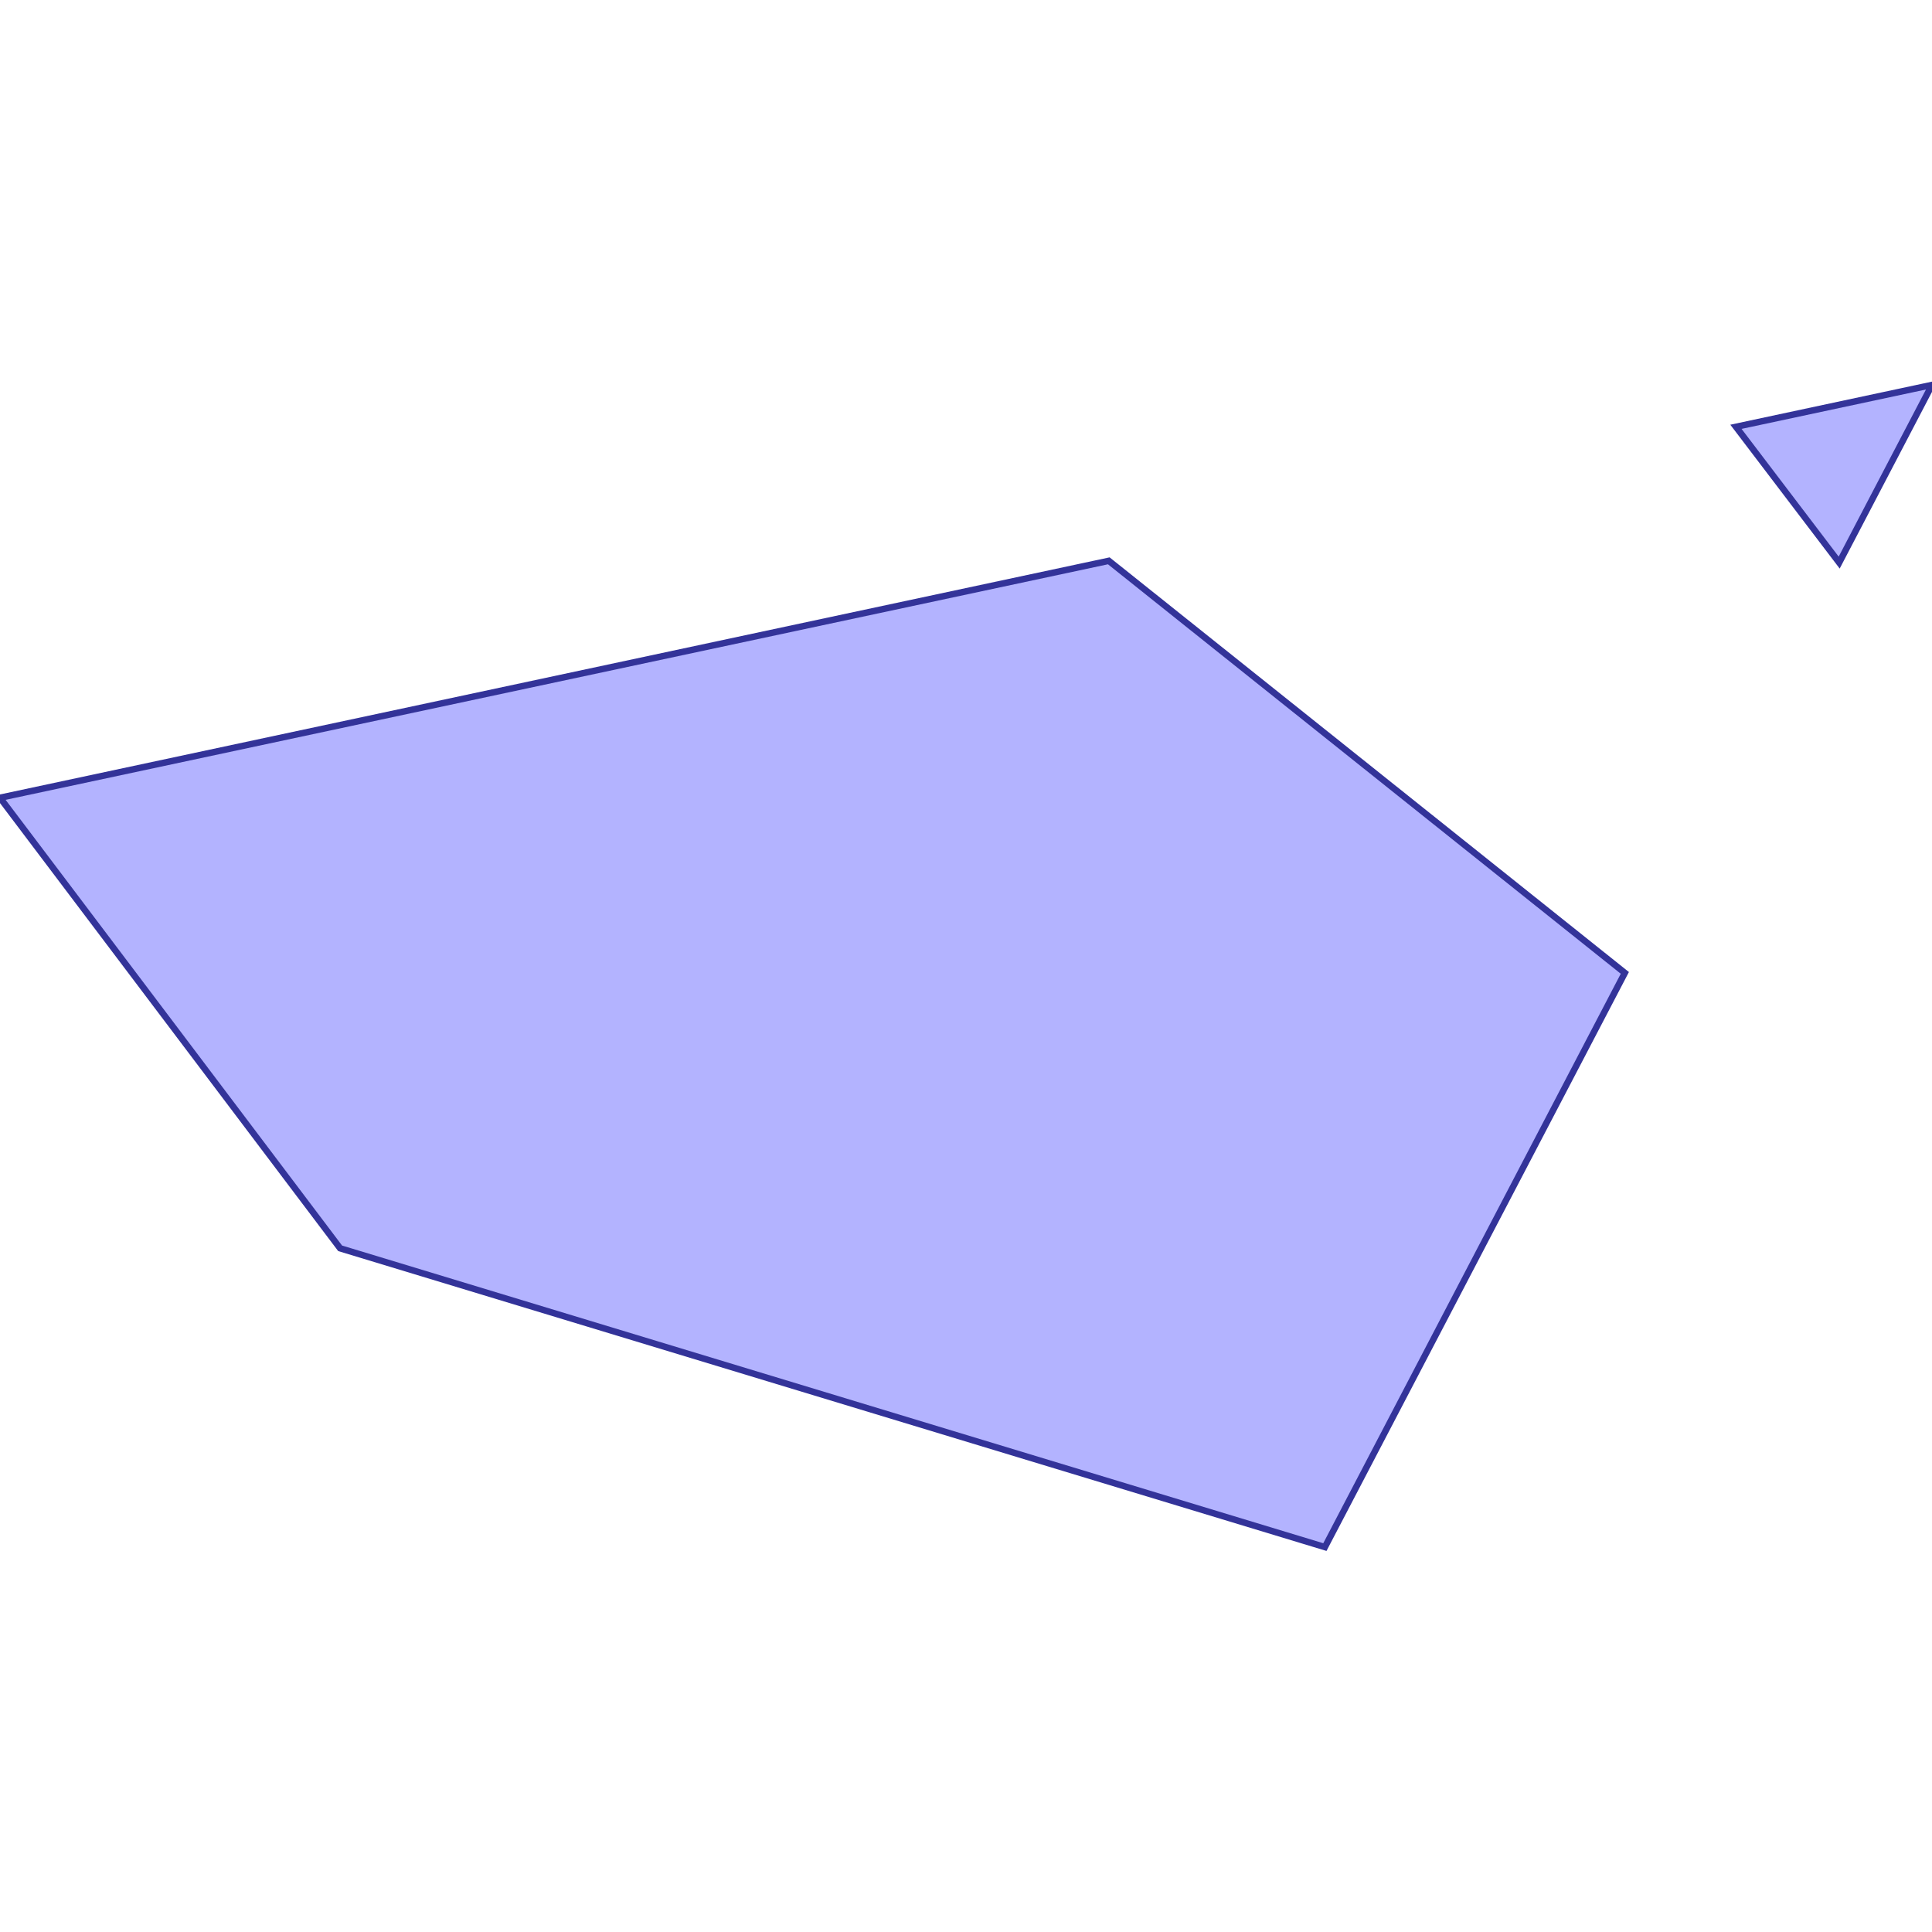 <?xml version="1.0" standalone="no"?>
<!DOCTYPE svg PUBLIC "-//W3C//DTD SVG 1.1//EN"
"http://www.w3.org/Graphics/SVG/1.1/DTD/svg11.dtd">
<svg viewBox="0 0 300 300" version="1.1"
xmlns="http://www.w3.org/2000/svg"
xmlns:xlink="http://www.w3.org/1999/xlink">
<g fill-rule="evenodd"><path d="M 269.557,66.275 L 300,59.77 L 285.588,87.359 L 269.557,66.275 z " style="fill-opacity:0.3;fill:rgb(0,0,255);stroke:rgb(51,51,153);stroke-width:1"/></g>
<g fill-rule="evenodd"><path d="M 172.171,87.084 L 252.304,151.071 L 205.727,240.23 L 52.815,193.836 L 0,123.874 L 172.171,87.084 z " style="fill-opacity:0.3;fill:rgb(0,0,255);stroke:rgb(51,51,153);stroke-width:1"/></g>
</svg>
